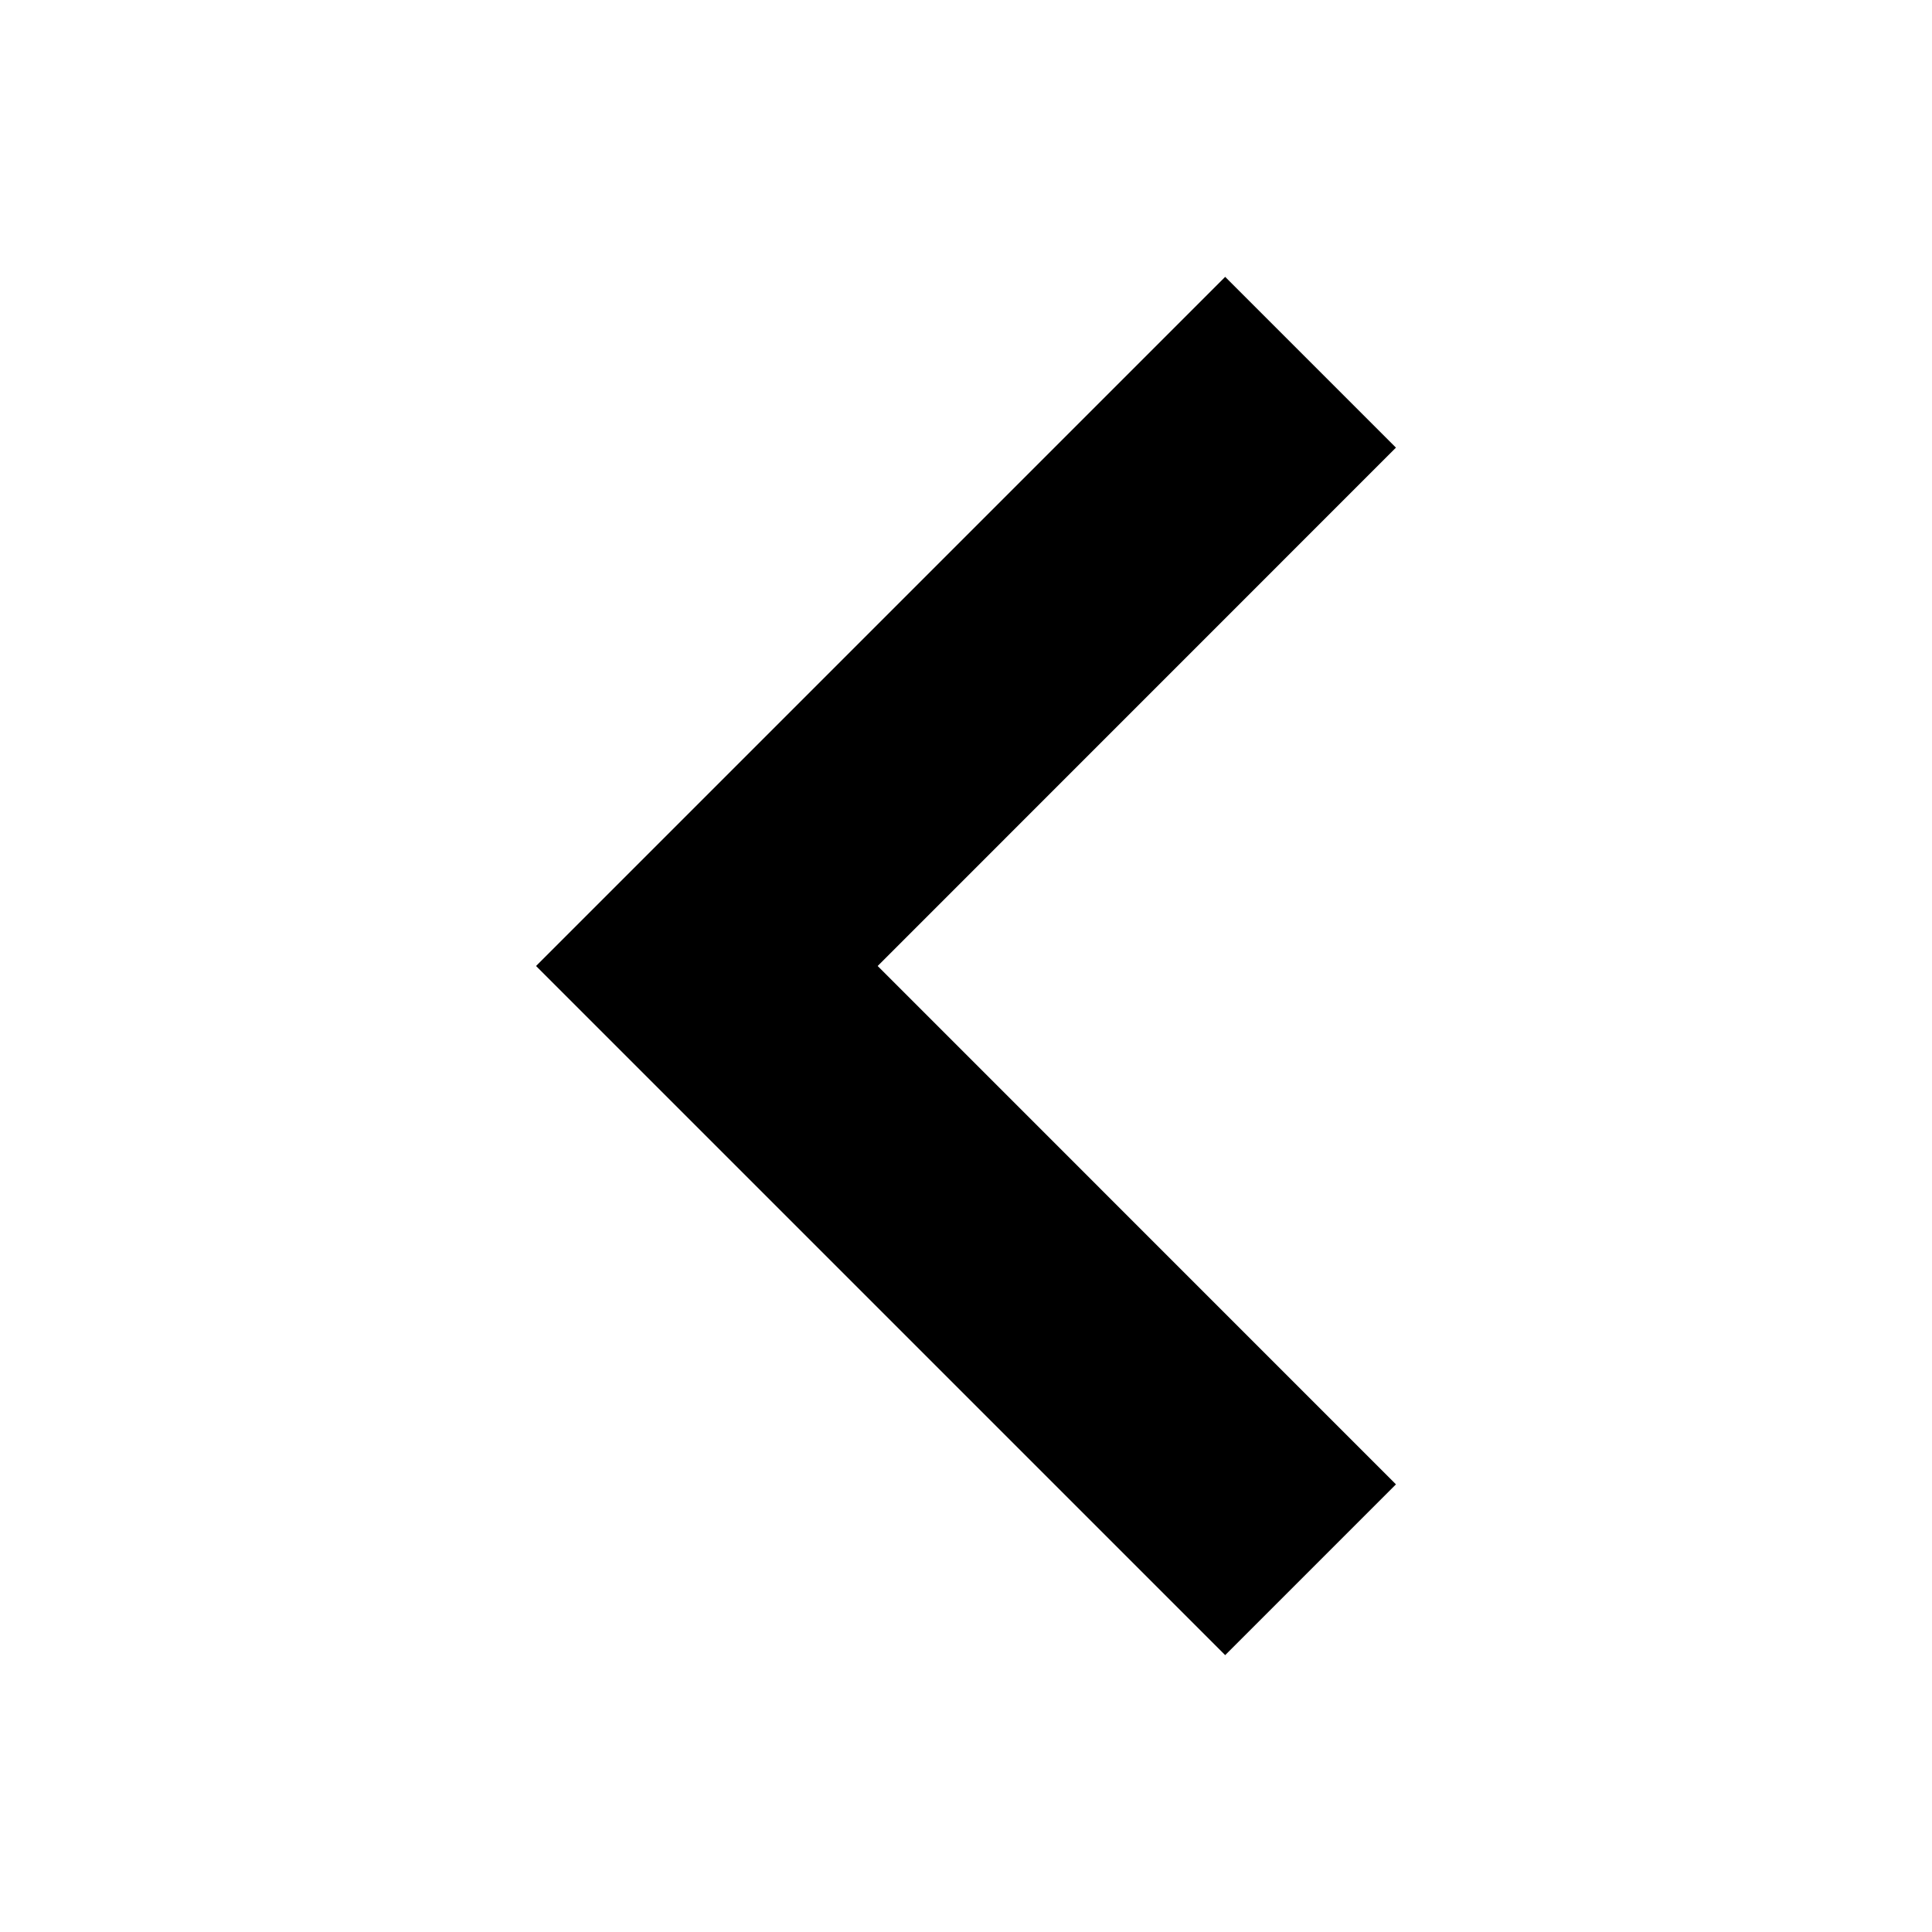 <!-- Generated by IcoMoon.io -->
<svg version="1.1" xmlns="http://www.w3.org/2000/svg" width="512" height="512" viewBox="0 0 512 512">
<title></title>
<g id="icomoon-ignore">
</g>
<path d="M369.94 118.626l-45.255-45.255-182.627 182.627 182.627 182.629 45.255-45.257-137.347-137.371 137.347-137.373z"></path>
</svg>

